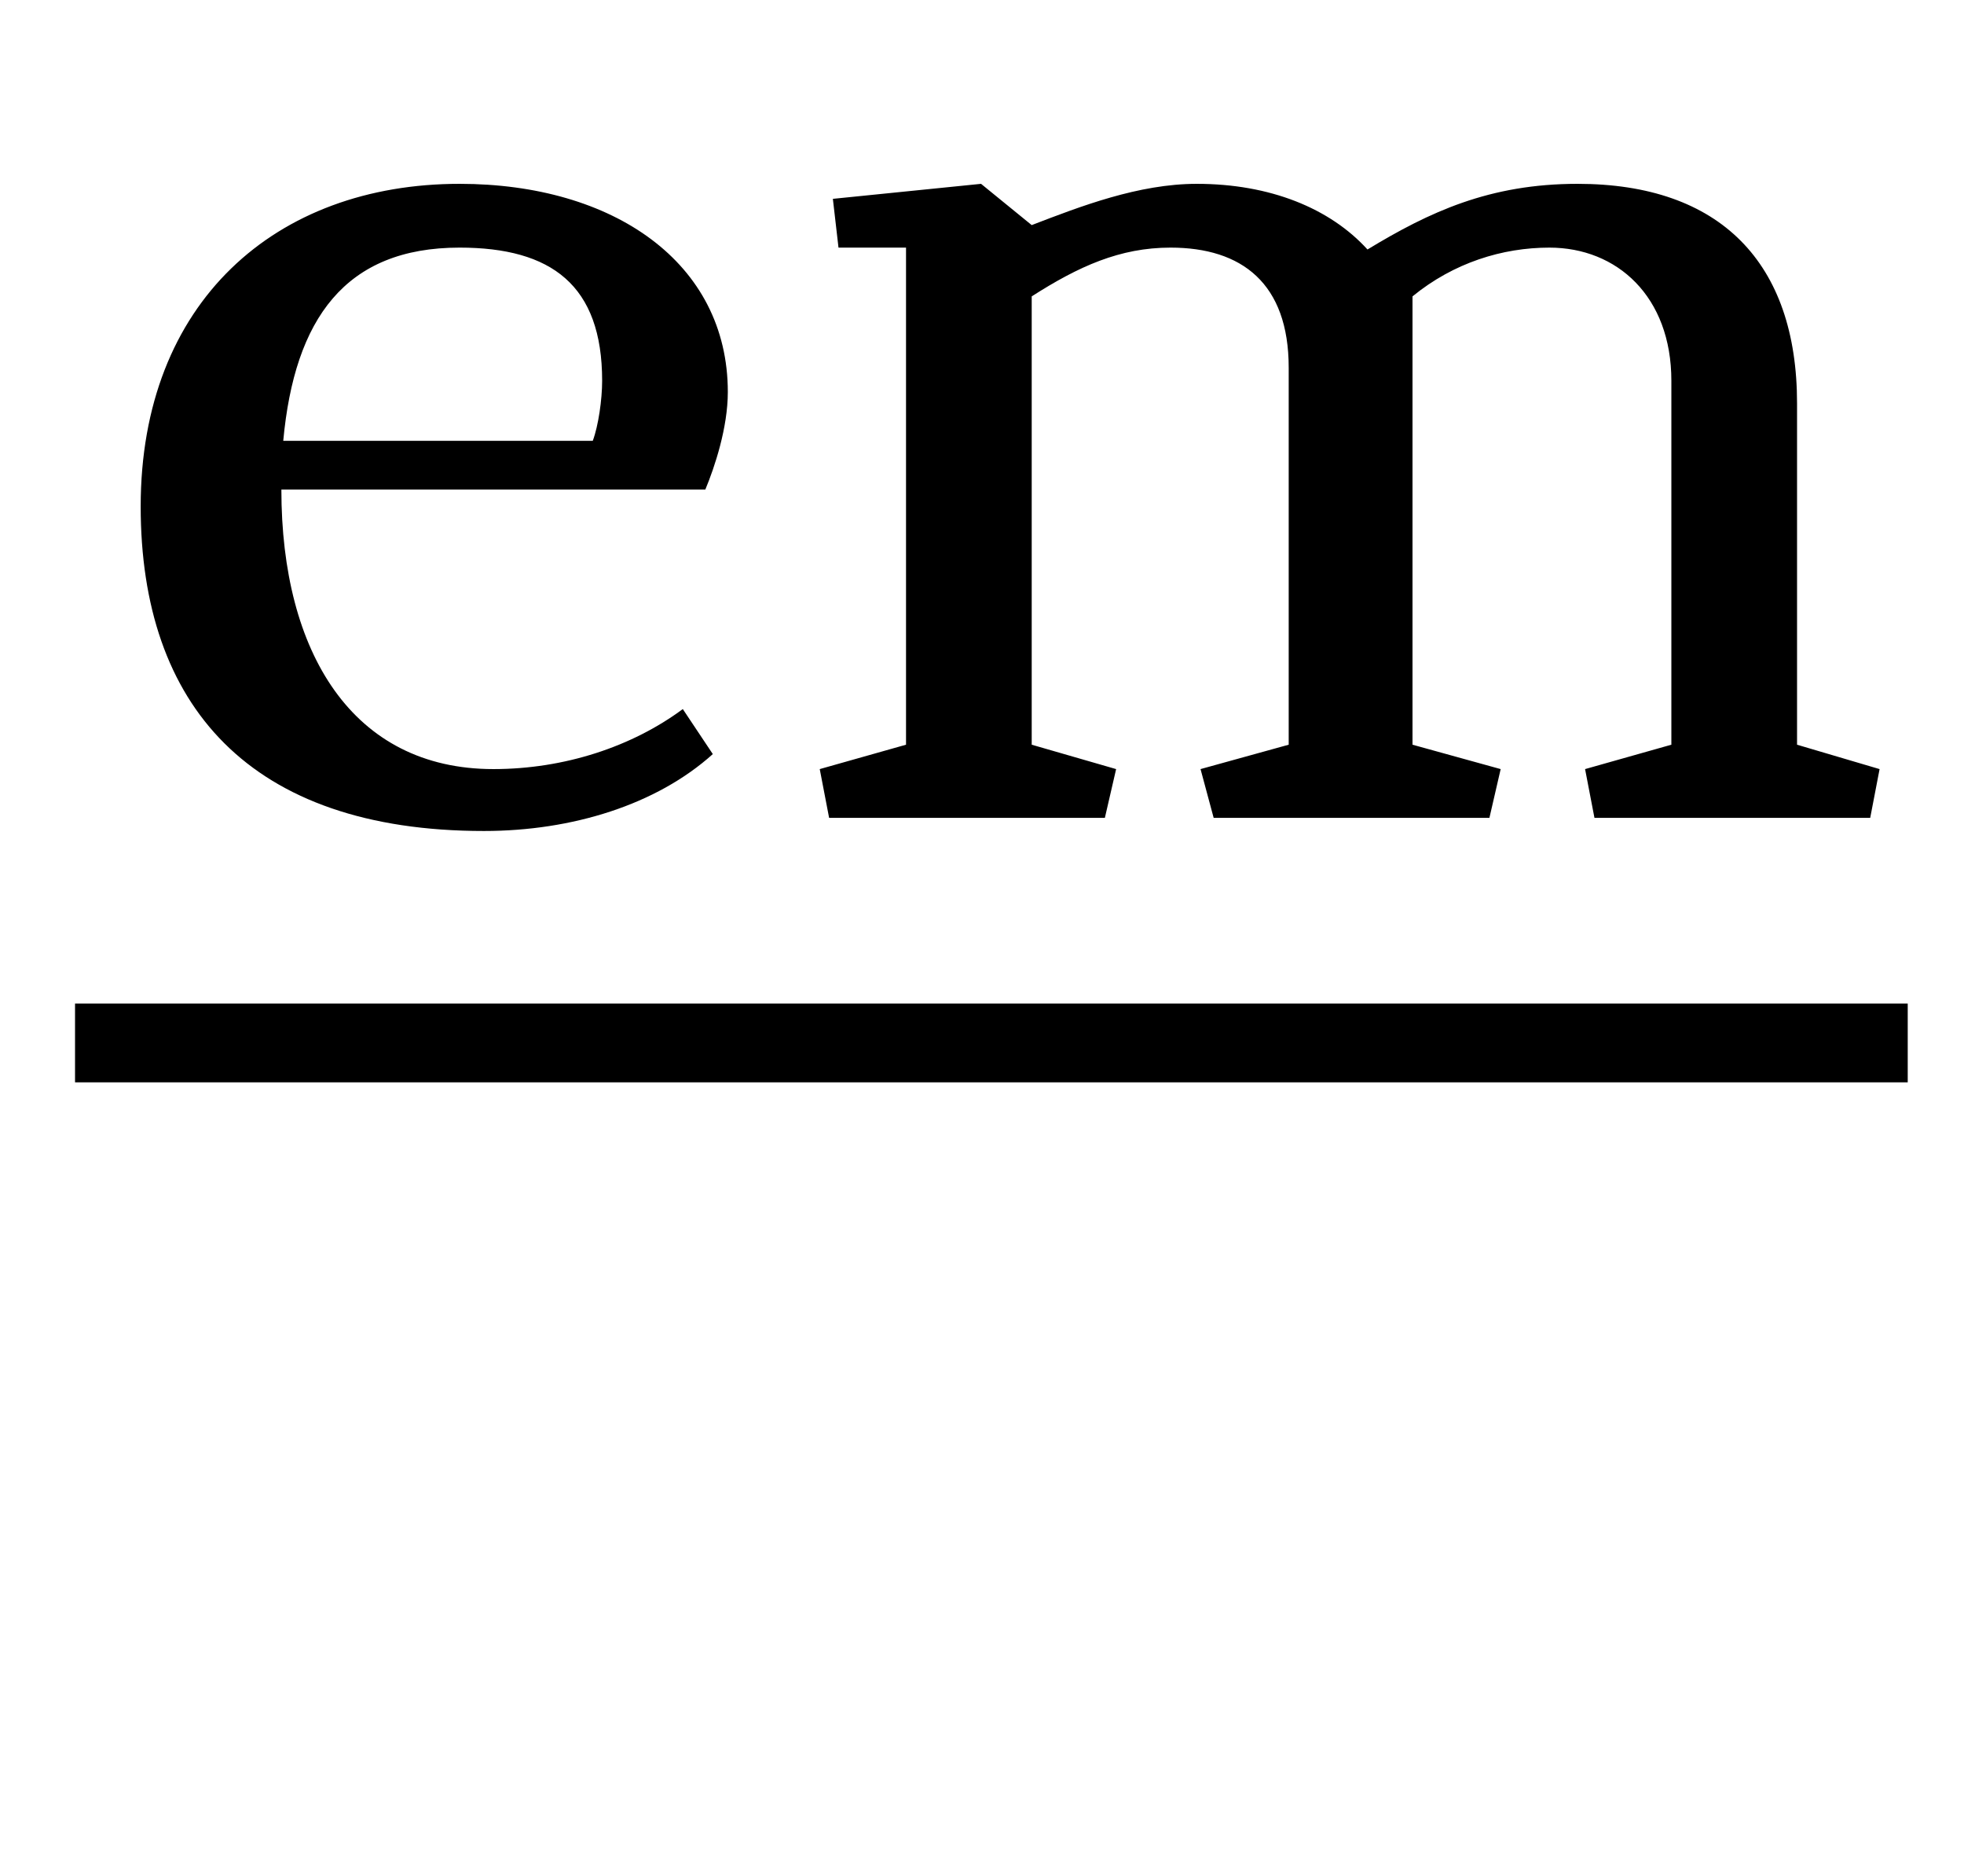 <?xml version="1.0" standalone="no"?>
<!DOCTYPE svg PUBLIC "-//W3C//DTD SVG 1.1//EN" "http://www.w3.org/Graphics/SVG/1.1/DTD/svg11.dtd" >
<svg xmlns="http://www.w3.org/2000/svg" xmlns:xlink="http://www.w3.org/1999/xlink" version="1.1" viewBox="-10 0 1047 1000">
  <g transform="matrix(1 0 0 -1 0 750)">
   <path fill="currentColor"
d="M743 592v-239l47 -13l-6 -26h-147l-7 26l47 13v201c0 45 -25 64 -63 64c-27 0 -49 -10 -74 -26v-239l45 -13l-6 -26h-147l-5 26l46 13v265h-36l-3 26l79 8l27 -22c26 10 57 22 88 22c39 0 71 -13 91 -35c33 20 65 35 112 35c76 0 117 -42 117 -117v-182l44 -13l-5 -26
h-147l-5 26l46 13v194c0 45 -29 71 -65 71c-25 0 -51 -8 -73 -26zM306 515h-165c6 65 33 103 94 103c49 0 76 -20 76 -71c0 -10 -2 -24 -5 -32zM253 340c-75 0 -113 62 -113 149h226c5 12 12 33 12 52c0 69 -61 111 -143 111c-98 0 -170 -63 -170 -172
c0 -106 58 -173 183 -173c47 0 92 14 122 41l-16 24c-27 -20 -63 -32 -101 -32zM30 215h977v-42h-977v42z" />
  </g>

</svg>
